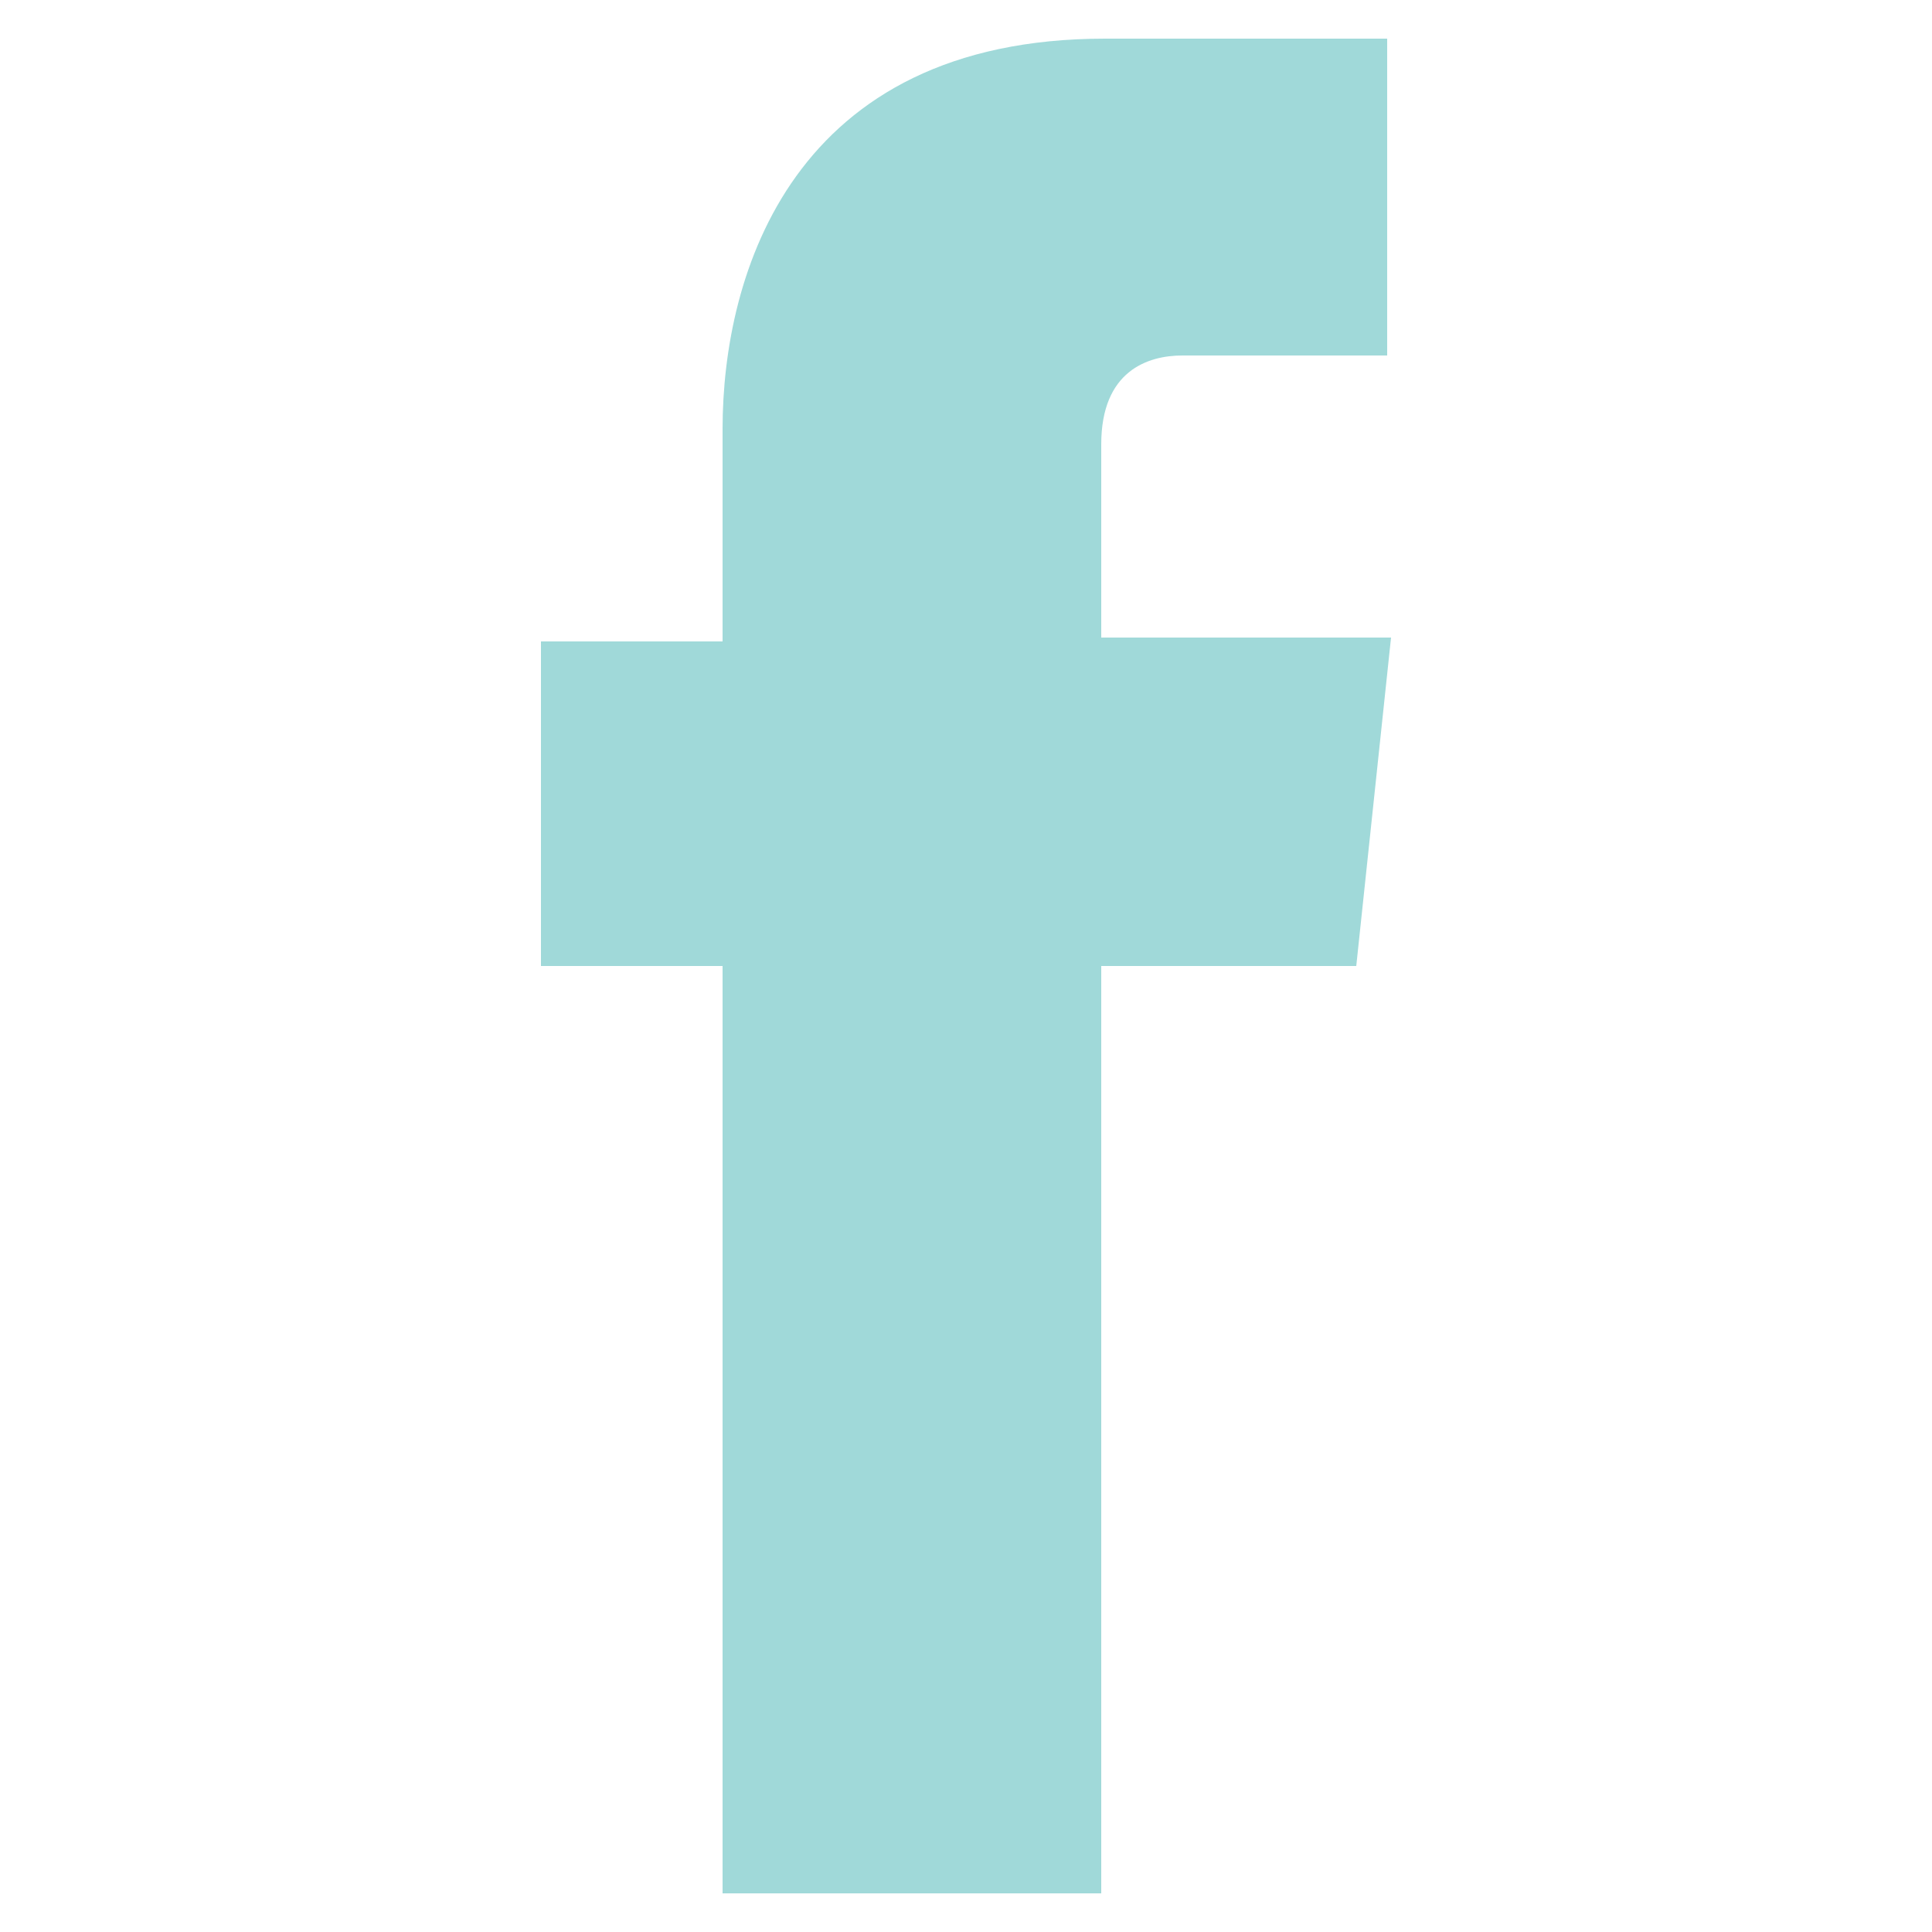 <?xml version="1.0" encoding="utf-8"?>
<!-- Generator: Adobe Illustrator 18.1.0, SVG Export Plug-In . SVG Version: 6.00 Build 0)  -->
<!DOCTYPE svg PUBLIC "-//W3C//DTD SVG 1.1//EN" "http://www.w3.org/Graphics/SVG/1.1/DTD/svg11.dtd">
<svg version="1.1" id="Layer_1" xmlns="http://www.w3.org/2000/svg" xmlns:xlink="http://www.w3.org/1999/xlink" x="0px" y="0px"
	 viewBox="0 0 50 50" enable-background="new 0 0 50 50" xml:space="preserve">
<g>
	<defs>
		<rect id="SVGID_1_" x="14" y="0.9" width="22" height="48.1"/>
	</defs>
	<clipPath id="SVGID_2_">
		<use xlink:href="#SVGID_1_"  overflow="visible"/>
	</clipPath>
	<path clip-path="url(#SVGID_2_)" fill="#A0D9D9" d="M28.5,16.5v-5c0-1.9,1.2-2.3,2.1-2.3h5.3V1l-7.3,0c-8.1,0-9.9,6.1-9.9,10.1v5.5
		H14V25h4.7v24h9.8V25h6.6l0.9-8.5H28.5z"/>
</g>
</svg>
